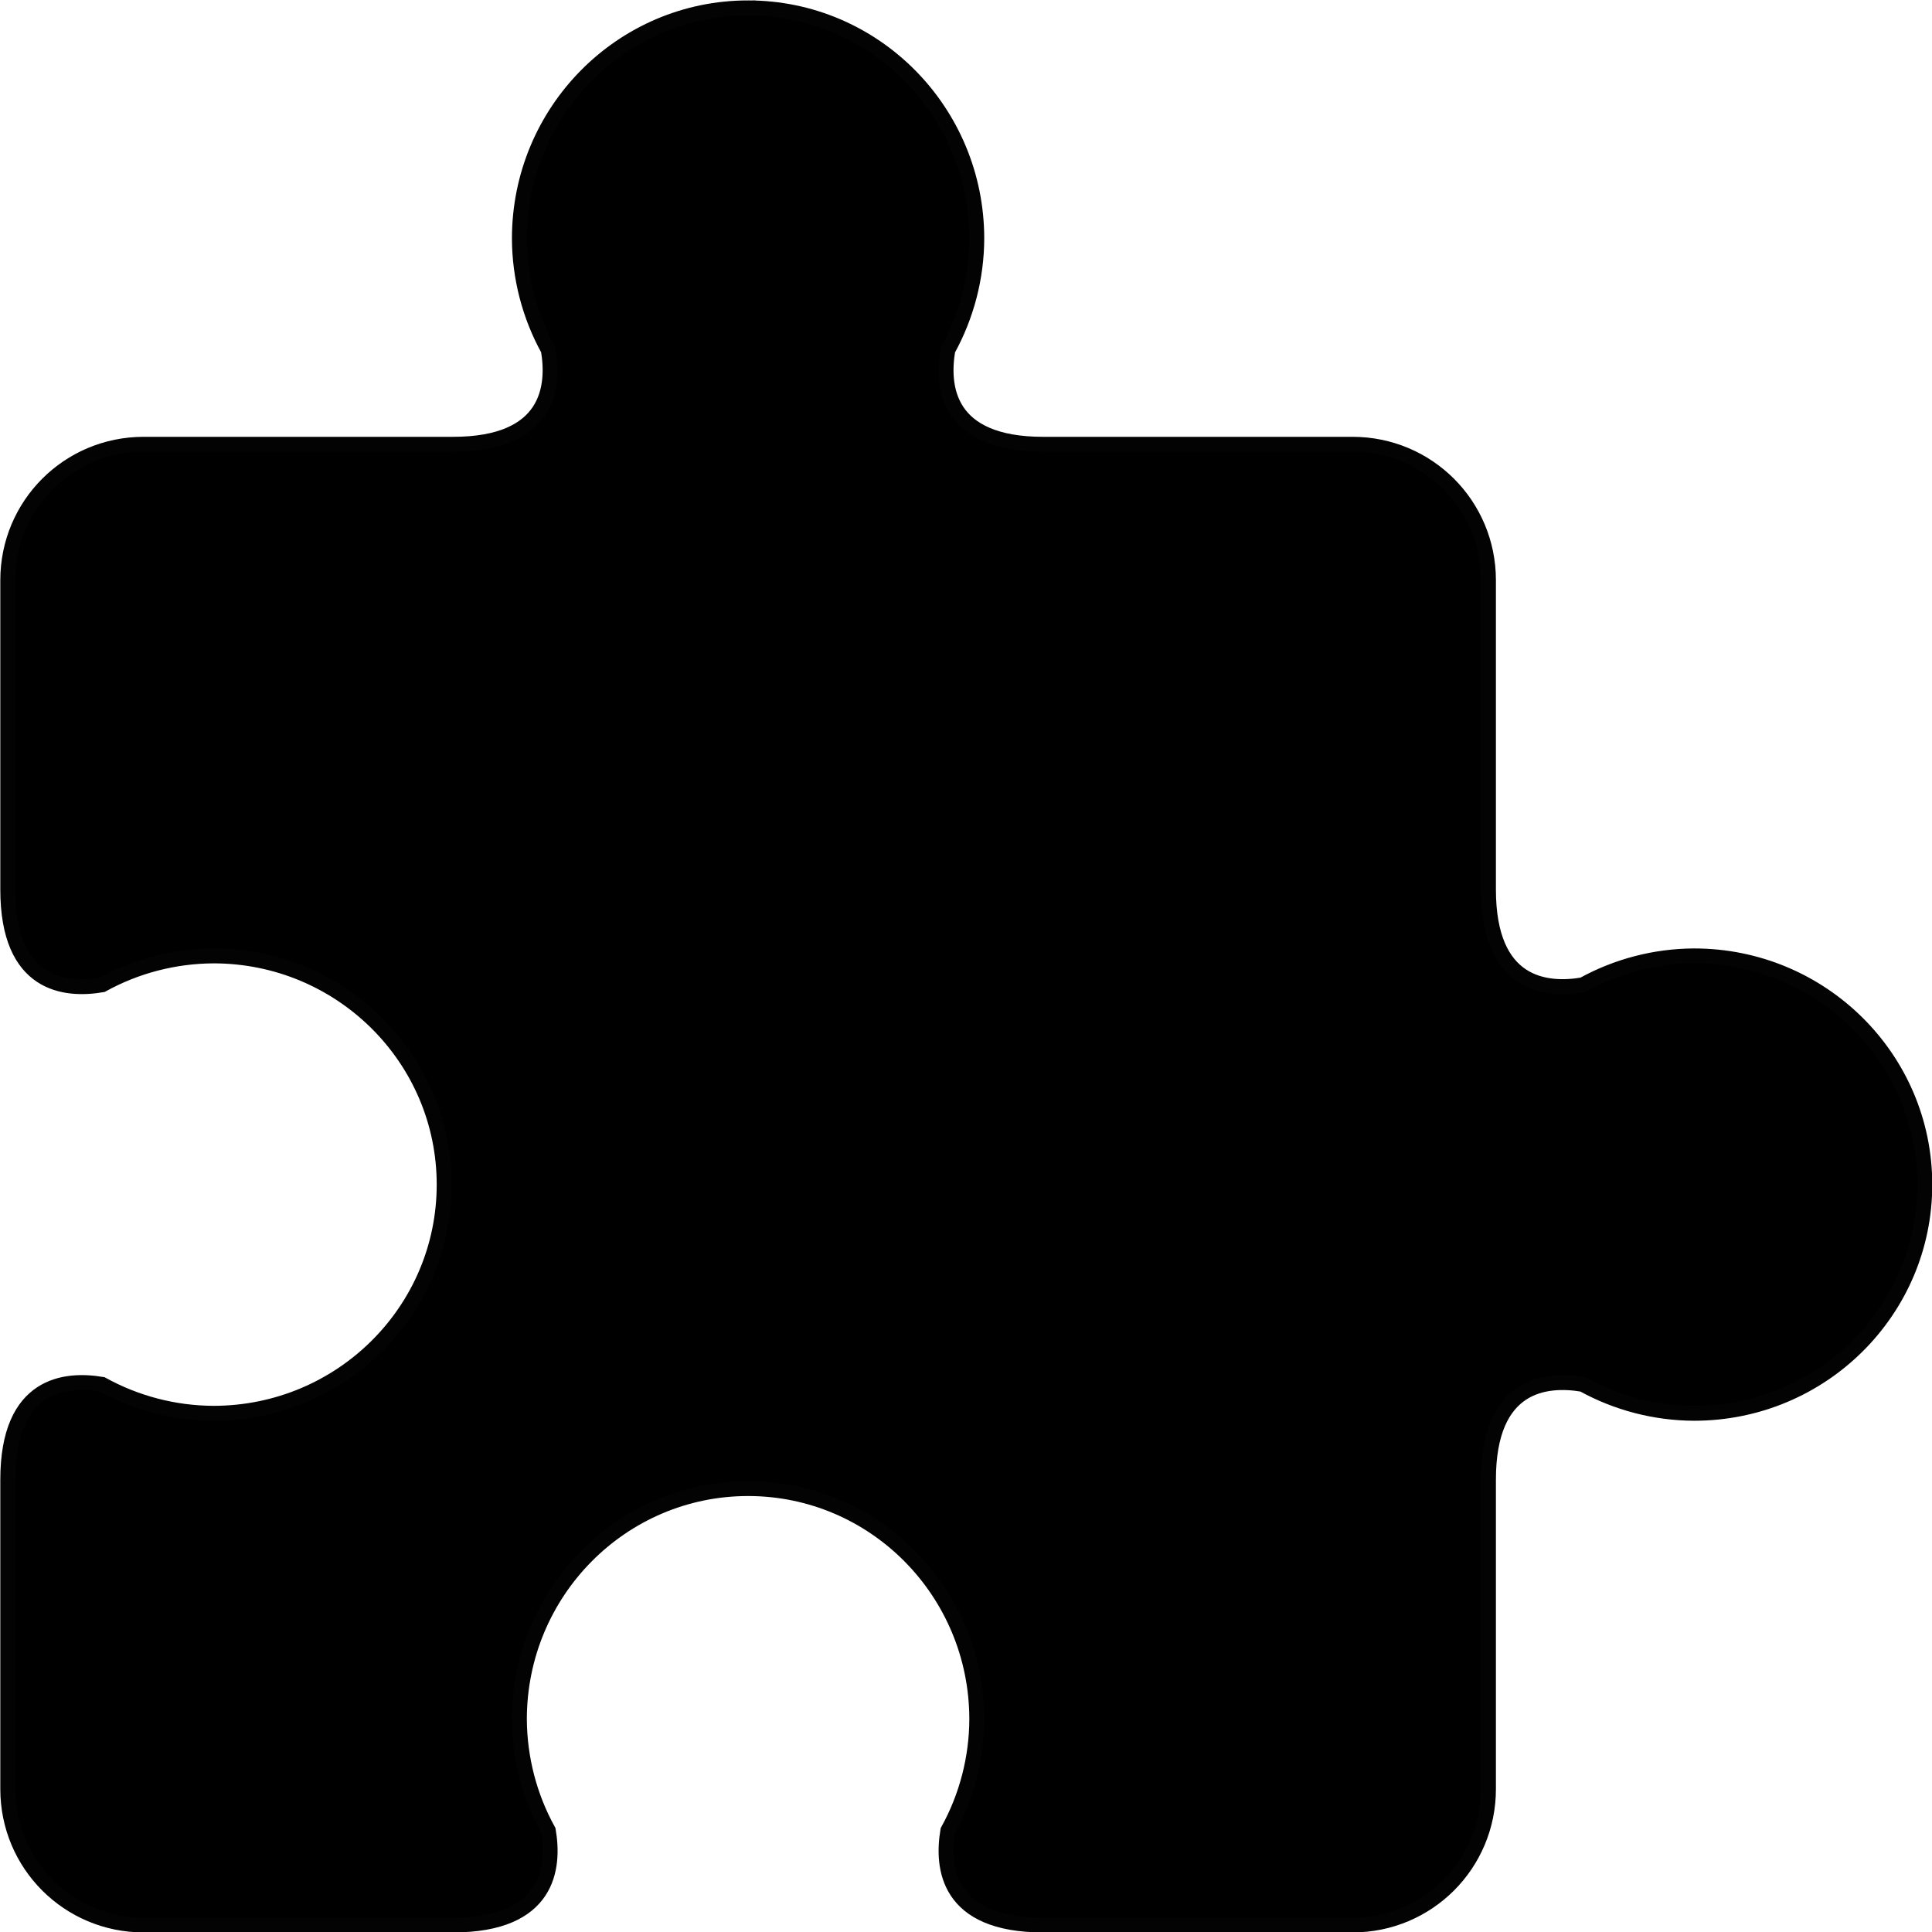 <?xml version="1.0" encoding="UTF-8"?>
<!-- Created with Inkscape (http://www.inkscape.org/) -->
<svg width="34.315mm" height="34.316mm" version="1.1" viewBox="0 0 34.315 34.316" xmlns="http://www.w3.org/2000/svg">
 <g transform="translate(-86.783 -124.88)">
  <path d="m100.07 125.02c-2.244-6e-5 -4.062 1.835-4.062 4.099 3e-3 0.692 0.18 1.371 0.514 1.976 0.11 0.652 0.019 1.676-1.693 1.676h-5.494c-1.337 0-2.414 1.077-2.414 2.414v5.494c0 1.713 1.024 1.804 1.676 1.693 0.604-0.334 1.284-0.51 1.976-0.514 2.264-9e-5 4.099 1.819 4.099 4.062 6e-5 2.244-1.835 4.062-4.099 4.062-0.692-3e-3 -1.372-0.18-1.977-0.514-0.652-0.11-1.675-0.018-1.675 1.693v5.495c0 1.337 1.077 2.414 2.414 2.414h5.494c1.713 0 1.804-1.024 1.693-1.677-0.334-0.604-0.51-1.284-0.514-1.975-1e-4 -2.264 1.819-4.099 4.062-4.099 2.244-6e-5 4.062 1.835 4.062 4.099-3e-3 0.692-0.18 1.372-0.514 1.976-0.11 0.652-0.019 1.676 1.693 1.676h5.495c1.337 0 2.414-1.077 2.414-2.414v-5.495c0-1.712 1.023-1.803 1.675-1.693 0.605 0.334 1.284 0.511 1.977 0.514 2.264-1.8e-4 4.098-1.819 4.098-4.062 6e-5 -2.243-1.835-4.062-4.098-4.062-0.692 3e-3 -1.371 0.18-1.976 0.514-0.652 0.11-1.676 0.019-1.676-1.693v-5.494c0-1.337-1.077-2.414-2.414-2.414h-5.495c-1.712 0-1.803-1.023-1.693-1.675 0.334-0.605 0.511-1.284 0.514-1.977 1e-4 -2.264-1.819-4.099-4.062-4.099z" stroke="#030303" stroke-linecap="round" stroke-width=".265"/>
 </g>
</svg>
